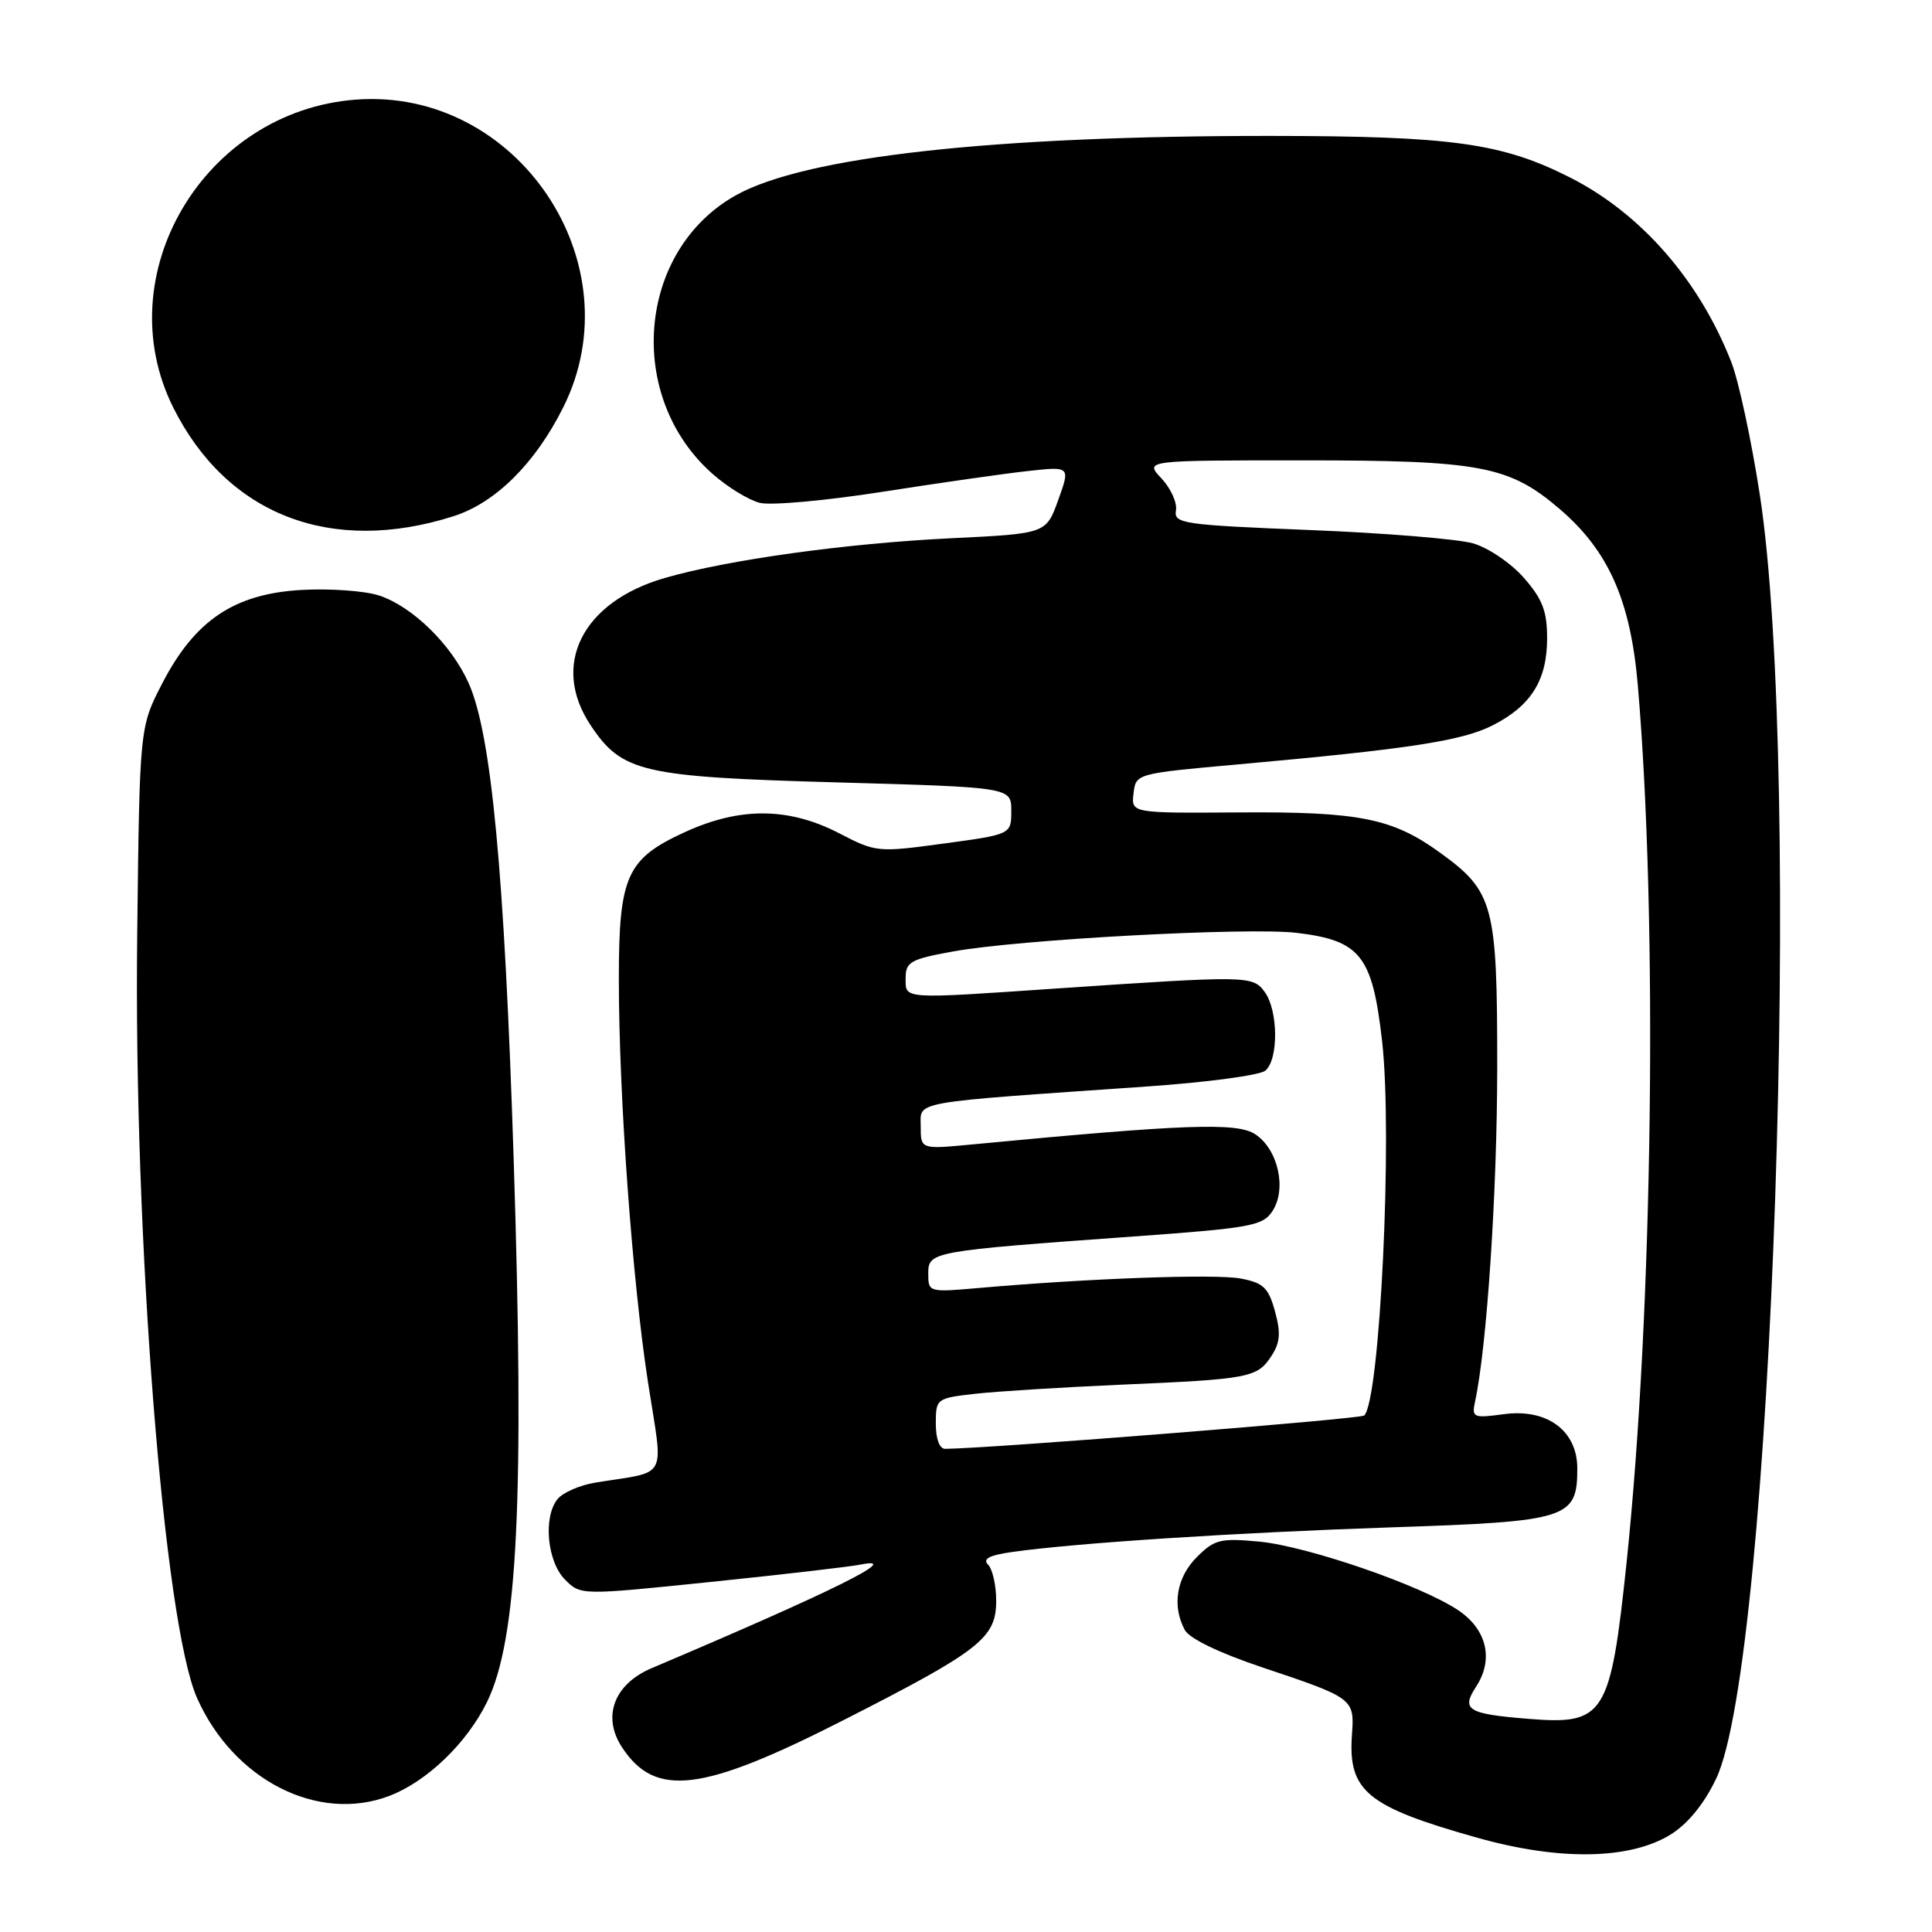 <?xml version="1.0" encoding="UTF-8" standalone="no"?>
<!DOCTYPE svg PUBLIC "-//W3C//DTD SVG 1.1//EN" "http://www.w3.org/Graphics/SVG/1.1/DTD/svg11.dtd" >
<svg xmlns="http://www.w3.org/2000/svg" xmlns:xlink="http://www.w3.org/1999/xlink" version="1.1" viewBox="0 0 256 256">
 <g >
 <path fill="currentColor"
d=" M 221.36 243.09 C 223.64 241.67 225.79 239.05 227.39 235.70 C 234.88 220.02 238.87 102.42 233.17 65.46 C 232.06 58.29 230.37 50.42 229.40 47.96 C 225.15 37.11 217.43 28.28 208.06 23.53 C 199.02 18.95 192.42 18.03 168.40 18.01 C 131.52 17.99 106.69 20.75 97.50 25.88 C 84.41 33.21 82.81 52.60 94.46 62.83 C 96.43 64.56 99.22 66.27 100.68 66.63 C 102.13 67.00 109.43 66.34 116.91 65.17 C 124.38 64.00 133.05 62.76 136.16 62.42 C 141.83 61.79 141.83 61.79 140.22 66.25 C 138.62 70.71 138.62 70.71 126.06 71.32 C 112.16 71.99 96.39 74.18 88.07 76.59 C 77.15 79.75 72.94 88.12 78.26 96.10 C 82.41 102.33 85.02 102.94 110.84 103.67 C 134.00 104.32 134.00 104.32 134.00 107.44 C 134.00 110.56 134.00 110.56 125.08 111.77 C 116.33 112.96 116.07 112.94 111.25 110.44 C 104.55 106.96 98.08 106.90 90.77 110.25 C 83.03 113.79 82.00 116.07 82.00 129.72 C 82.00 145.19 83.77 169.59 85.87 183.21 C 87.91 196.37 88.71 194.85 78.85 196.46 C 76.84 196.79 74.62 197.76 73.90 198.61 C 71.94 200.98 72.49 206.93 74.88 209.32 C 76.95 211.39 76.95 211.39 94.22 209.61 C 103.73 208.63 112.62 207.60 114.00 207.32 C 119.92 206.13 110.39 210.85 86.35 221.04 C 81.37 223.15 79.75 227.45 82.41 231.51 C 86.83 238.26 93.02 237.49 111.92 227.85 C 129.89 218.70 132.00 217.04 132.00 212.11 C 132.00 210.07 131.52 207.92 130.92 207.32 C 130.16 206.56 131.09 206.07 134.17 205.64 C 142.56 204.45 163.73 203.08 184.41 202.38 C 207.83 201.60 209.00 201.23 209.00 194.57 C 209.00 189.56 204.98 186.60 199.24 187.39 C 195.22 187.93 195.00 187.83 195.45 185.73 C 197.02 178.49 198.38 157.96 198.39 141.50 C 198.40 119.88 197.94 118.14 190.81 112.98 C 184.52 108.42 180.10 107.54 164.20 107.65 C 149.89 107.75 149.89 107.75 150.20 105.13 C 150.50 102.51 150.53 102.50 164.00 101.29 C 186.71 99.25 193.76 98.17 197.81 96.10 C 202.89 93.51 205.00 90.12 205.00 84.57 C 205.00 80.97 204.38 79.37 201.91 76.55 C 200.19 74.60 197.18 72.56 195.16 71.99 C 193.15 71.42 183.40 70.62 173.50 70.23 C 156.71 69.55 155.52 69.38 155.82 67.64 C 156.00 66.61 155.13 64.70 153.90 63.39 C 151.65 61.00 151.65 61.00 172.65 61.00 C 196.19 61.00 199.97 61.72 206.67 67.45 C 213.14 72.99 216.06 79.57 217.02 90.81 C 219.69 121.98 219.02 173.72 215.53 207.05 C 213.39 227.34 212.63 228.57 202.59 227.76 C 194.47 227.11 193.58 226.57 195.58 223.51 C 197.95 219.90 197.03 215.92 193.23 213.37 C 188.32 210.07 173.25 204.88 166.84 204.27 C 161.71 203.79 160.93 203.98 158.59 206.32 C 155.89 209.02 155.27 212.77 156.99 215.98 C 157.59 217.11 161.57 219.03 167.24 220.93 C 179.39 225.00 179.49 225.07 179.14 229.87 C 178.61 237.33 181.12 239.40 195.75 243.51 C 206.64 246.58 215.96 246.42 221.36 243.09 Z  M 51.58 237.97 C 56.55 236.08 61.87 230.97 64.54 225.51 C 68.60 217.21 69.51 198.52 68.06 153.50 C 66.84 115.60 65.11 97.28 62.11 90.55 C 59.84 85.44 54.68 80.38 50.24 78.91 C 48.36 78.29 43.73 77.96 39.97 78.17 C 31.06 78.67 25.83 82.18 21.50 90.55 C 18.50 96.35 18.50 96.35 18.18 123.93 C 17.71 164.07 21.71 215.03 26.10 224.97 C 30.92 235.85 42.12 241.57 51.58 237.97 Z  M 60.07 68.41 C 65.64 66.64 70.90 61.43 74.62 54.00 C 84.21 34.87 68.53 11.59 47.15 13.20 C 27.01 14.72 14.16 36.43 22.97 54.03 C 30.09 68.22 43.85 73.56 60.07 68.41 Z  M 124.00 188.64 C 124.00 185.32 124.08 185.27 129.25 184.68 C 132.14 184.36 140.80 183.82 148.50 183.48 C 165.56 182.75 166.59 182.55 168.46 179.69 C 169.63 177.91 169.73 176.62 168.94 173.75 C 168.08 170.62 167.40 169.98 164.39 169.41 C 161.02 168.78 144.19 169.39 129.75 170.66 C 123.06 171.25 123.00 171.23 123.00 168.77 C 123.00 165.84 123.31 165.78 150.22 163.84 C 165.76 162.72 167.33 162.43 168.61 160.47 C 170.53 157.54 169.35 152.28 166.32 150.29 C 163.90 148.70 157.04 148.95 128.75 151.65 C 122.00 152.29 122.00 152.29 122.00 149.27 C 122.00 145.85 120.22 146.17 151.91 143.97 C 159.84 143.43 166.93 142.48 167.66 141.87 C 169.43 140.40 169.38 133.90 167.58 131.44 C 165.99 129.27 165.40 129.26 140.00 130.98 C 119.35 132.39 120.00 132.43 120.00 129.61 C 120.00 127.46 120.64 127.10 126.25 126.08 C 135.00 124.48 165.42 122.84 171.84 123.61 C 180.29 124.63 181.85 126.62 183.14 138.00 C 184.54 150.36 182.86 185.47 180.77 187.56 C 180.31 188.02 131.57 191.90 125.25 191.98 C 124.49 191.99 124.00 190.67 124.00 188.64 Z "/>
</g>
</svg>
